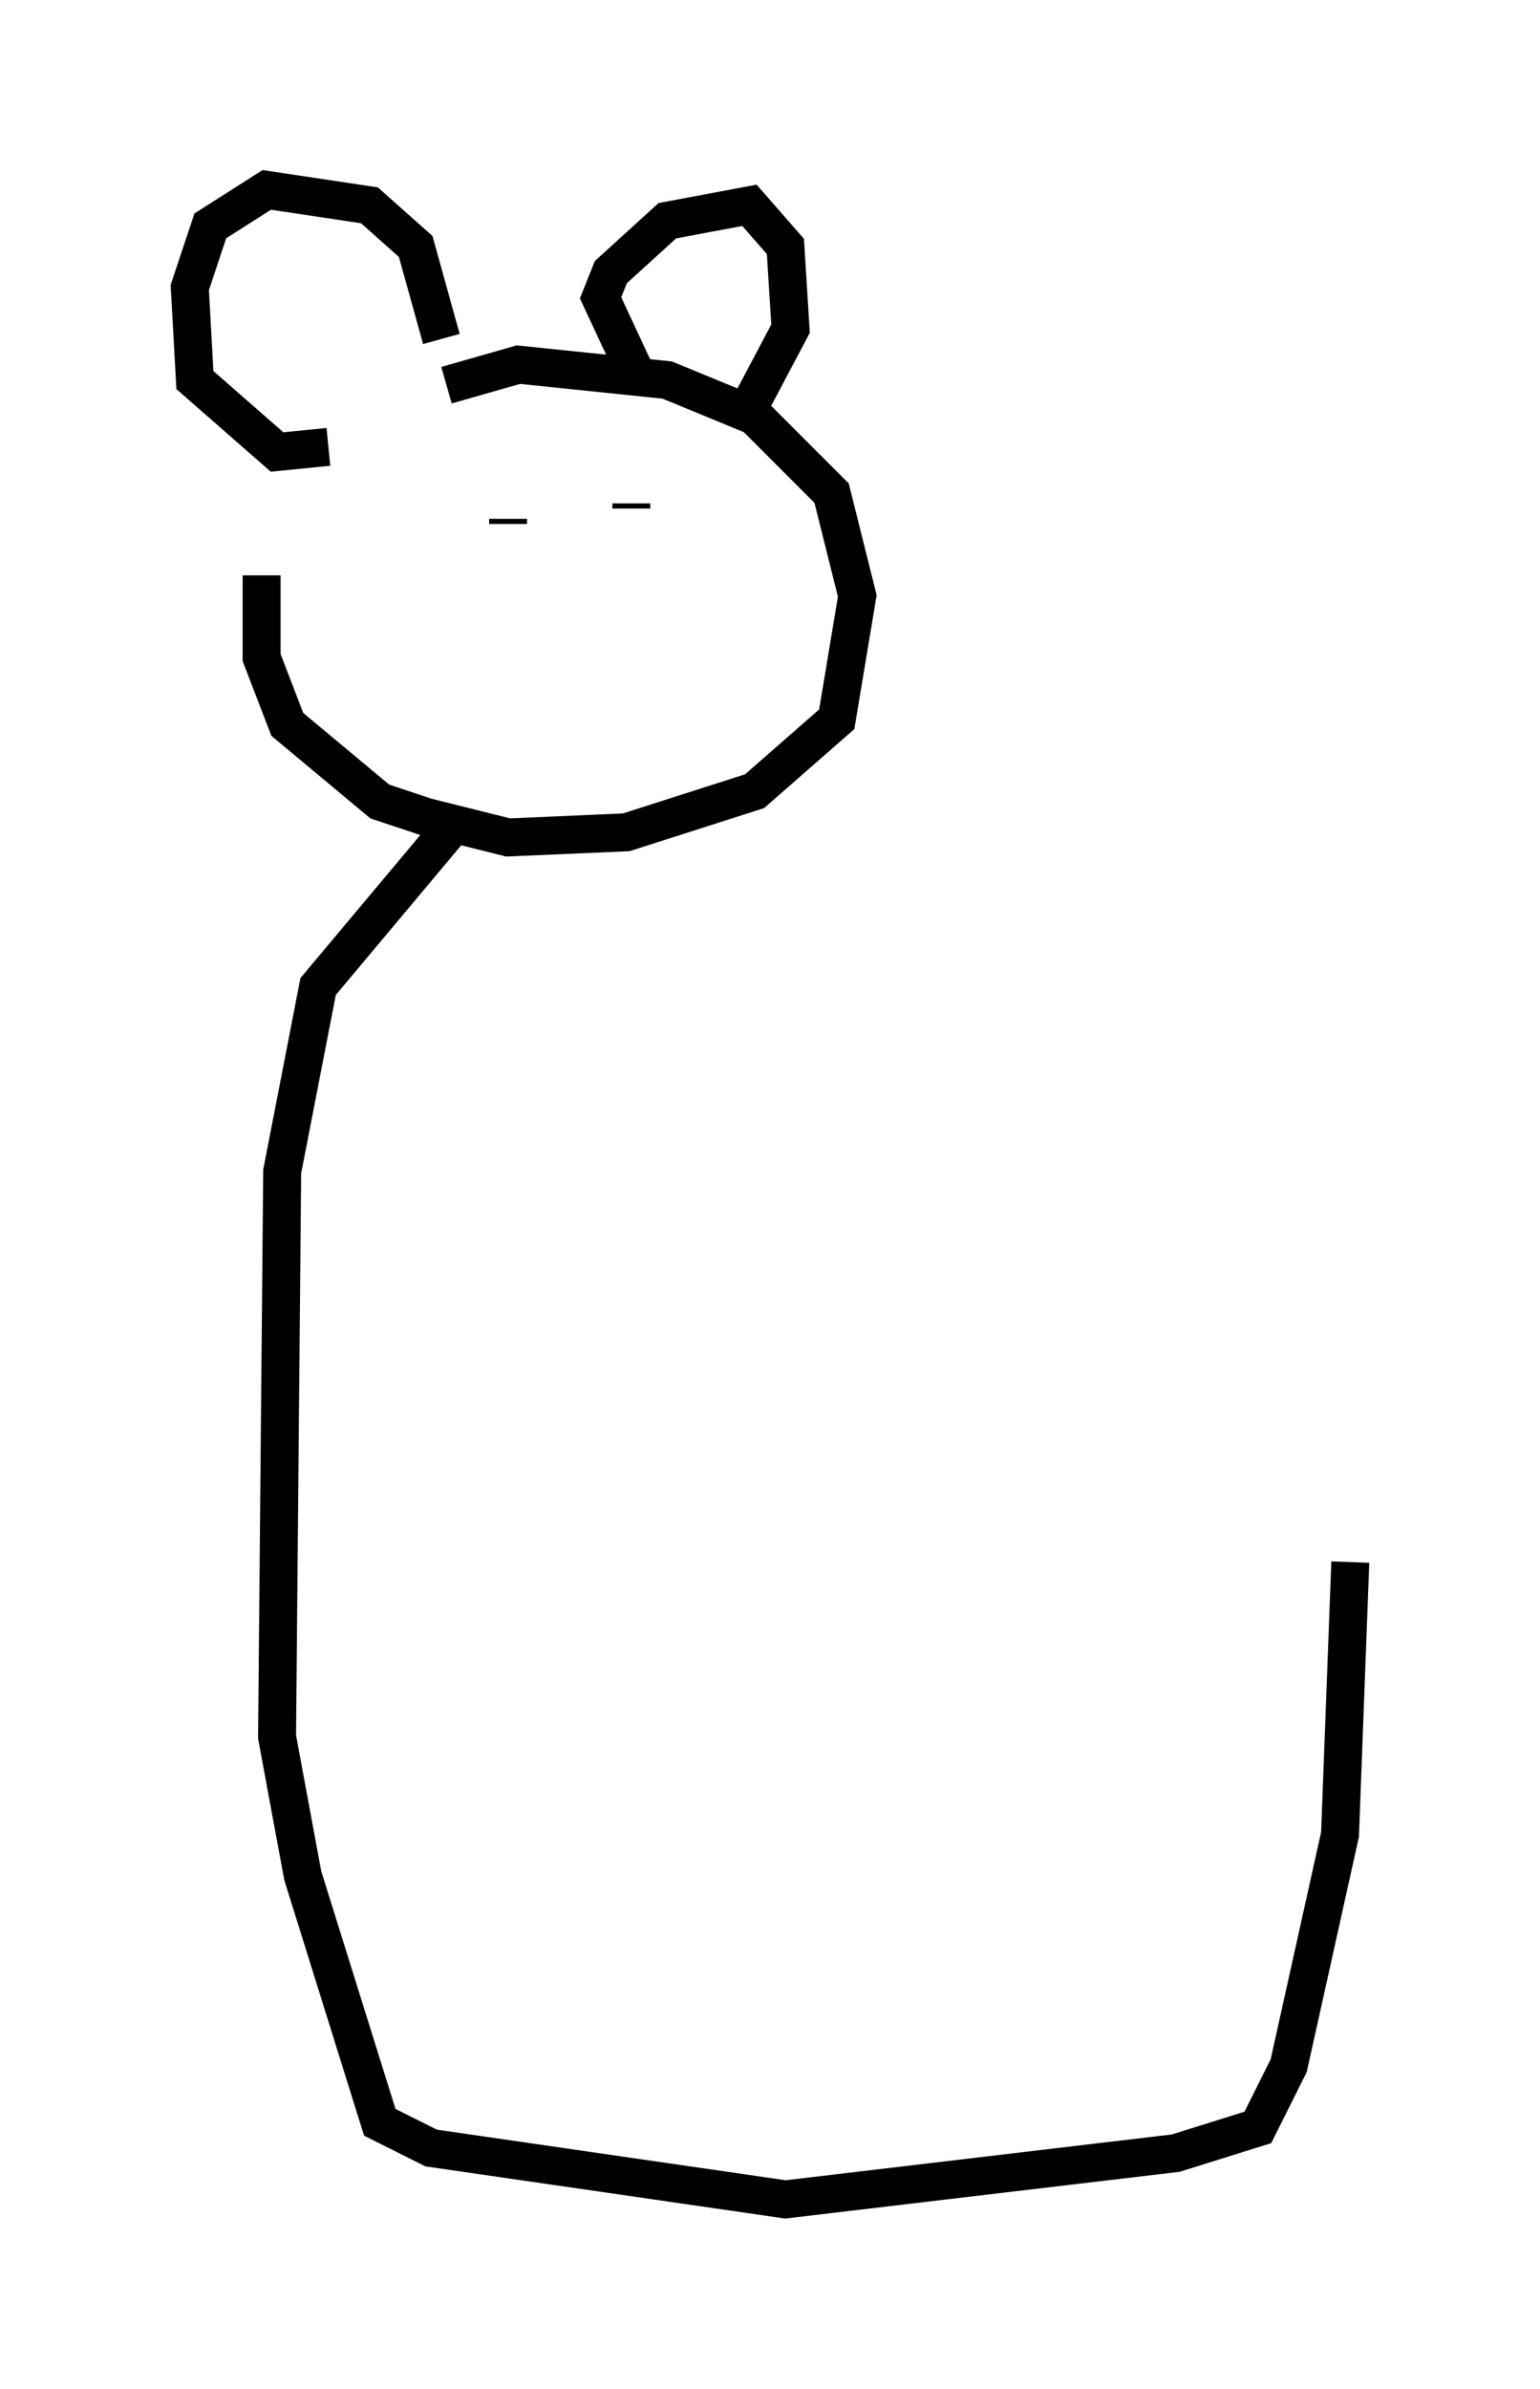<?xml version="1.0" encoding="utf-8" ?>
<svg baseProfile="full" height="62.909" version="1.1" width="40.582" xmlns="http://www.w3.org/2000/svg" xmlns:ev="http://www.w3.org/2001/xml-events" xmlns:xlink="http://www.w3.org/1999/xlink"><defs /><rect fill="white" height="62.909" width="40.582" x="0" y="0" /><path d="M9.871, 10.548 m-2.977, 4.601 l0.0, 2.165 0.677, 1.759 l2.436, 2.03 1.218, 0.406 l2.165, 0.541 3.112, -0.135 l3.383, -1.083 2.165, -1.894 l0.541, -3.248 -0.677, -2.706 l-2.03, -2.03 -2.3, -0.947 l-3.924, -0.406 -1.894, 0.541 m-3.112, 1.624 l-1.353, 0.135 -2.165, -1.894 l-0.135, -2.436 0.541, -1.624 l1.488, -0.947 2.706, 0.406 l1.218, 1.083 0.677, 2.436 m5.142, 0.947 l-0.947, -2.03 0.271, -0.677 l1.488, -1.353 2.165, -0.406 l0.947, 1.083 0.135, 2.165 l-1.218, 2.3 m-6.225, 2.842 l0.0, -0.135 m2.436, 0.406 l0.0, 0.0 m0.812, -0.677 l0.0, -0.135 m-4.736, 8.525 l-3.518, 4.195 -0.947, 4.871 l-0.135, 14.885 0.677, 3.654 l2.03, 6.495 1.353, 0.677 l9.337, 1.353 10.284, -1.218 l2.165, -0.677 0.812, -1.624 l1.353, -6.089 0.271, -7.172 " fill="none" stroke="black" stroke-width="1" /></svg>